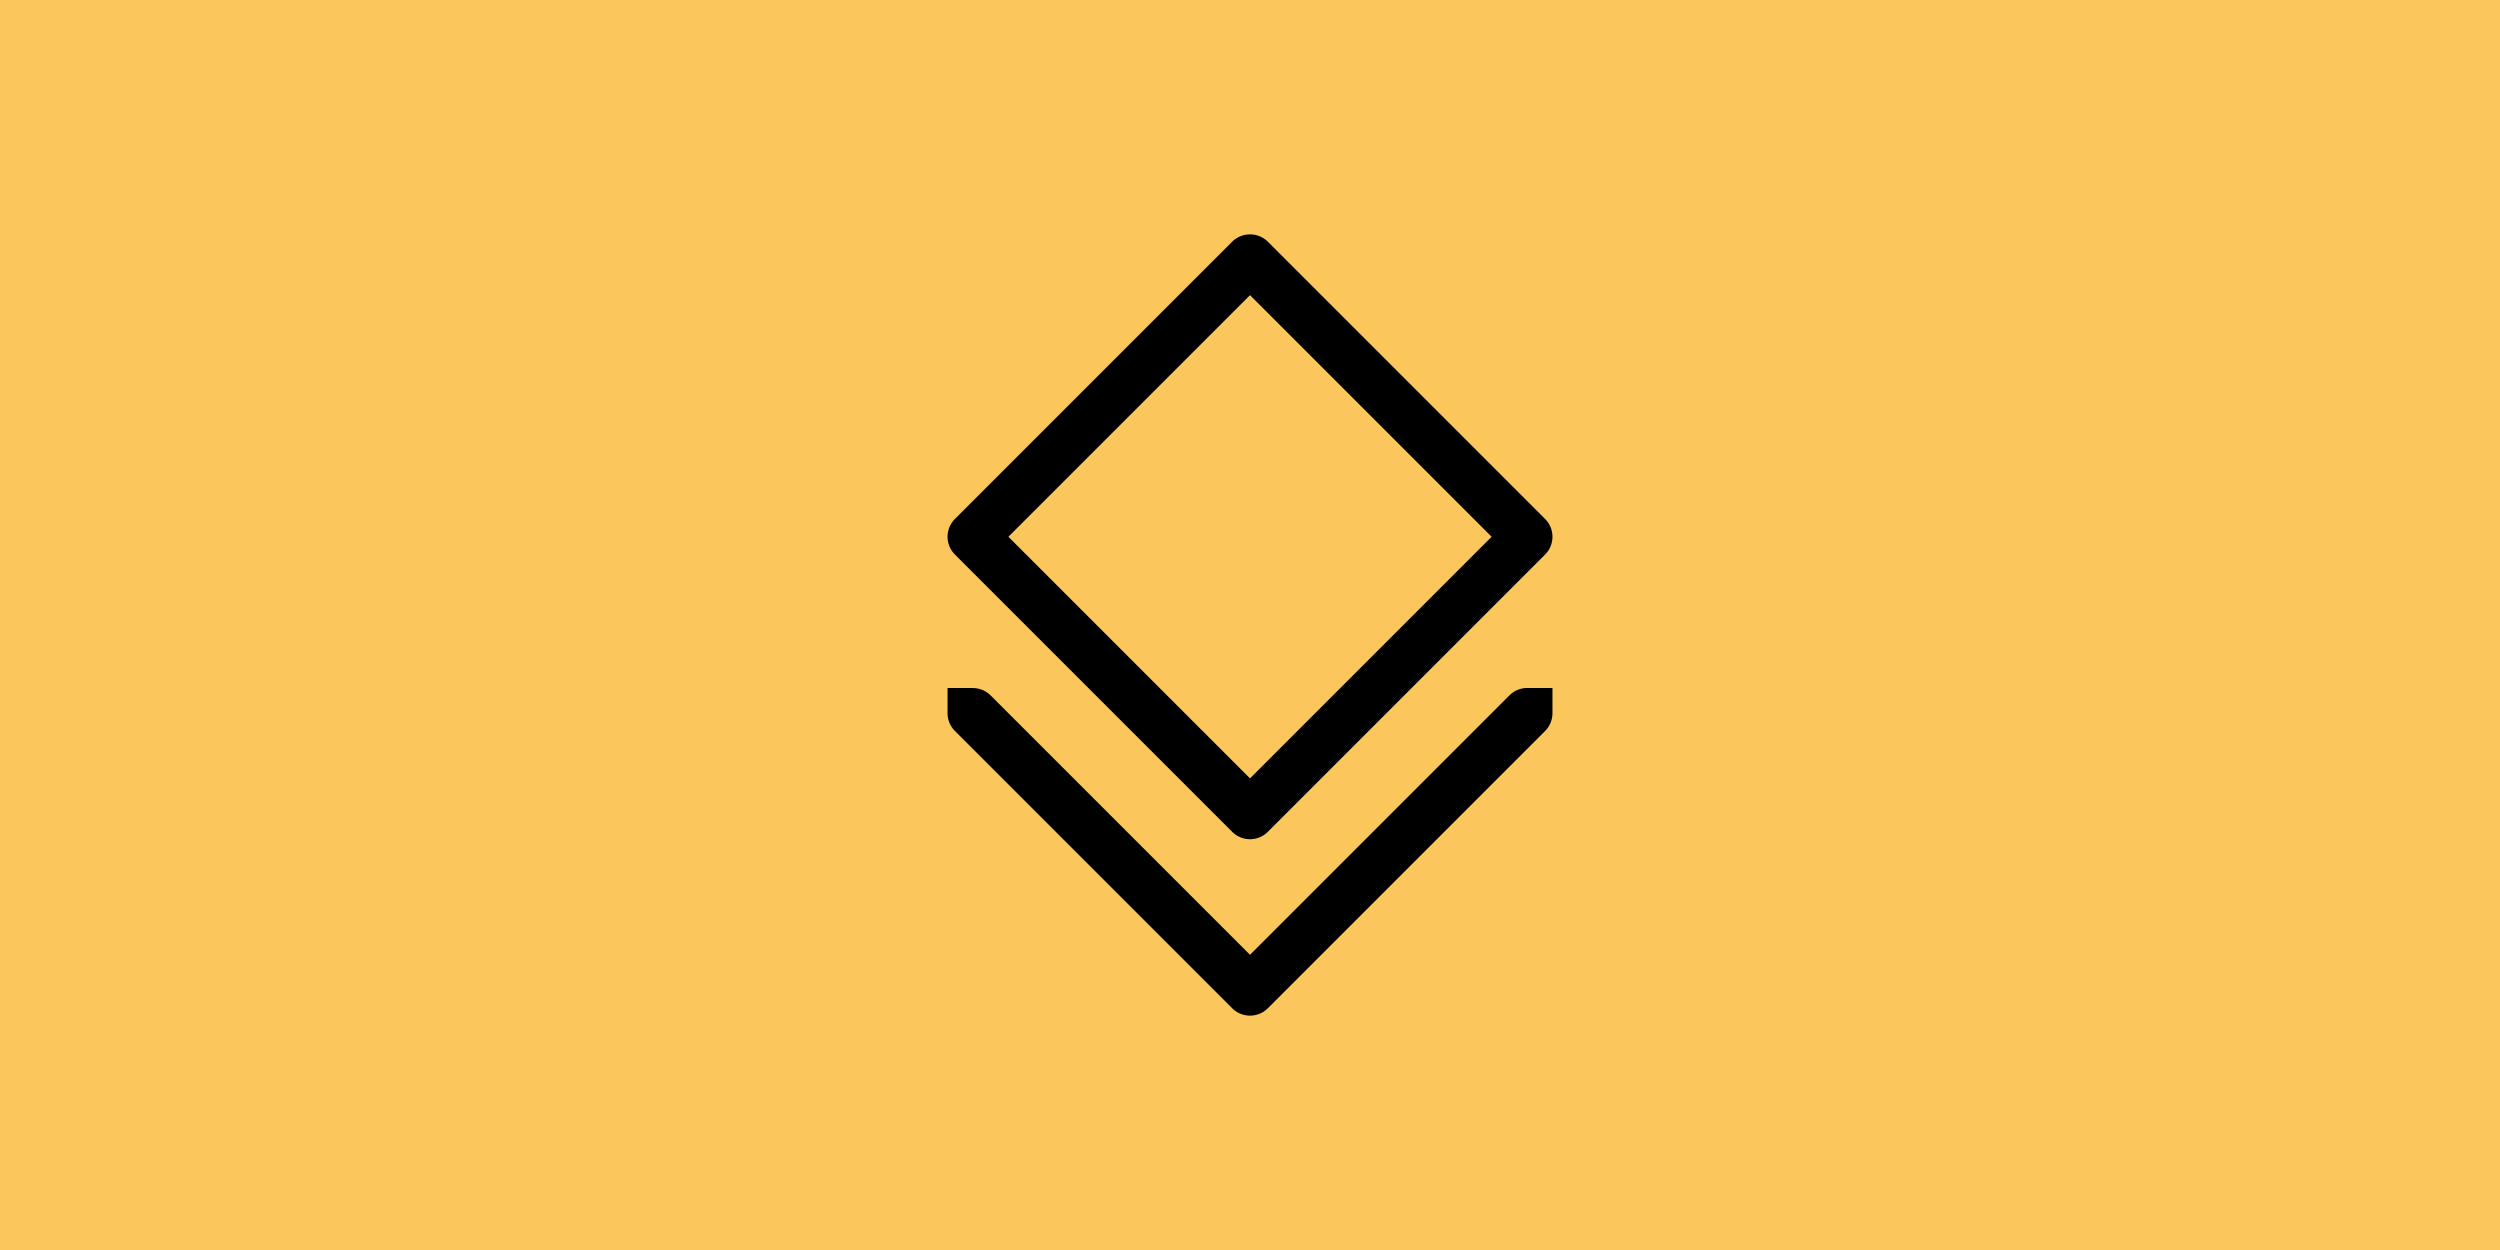 <?xml version="1.0" encoding="UTF-8"?>
<svg version="1.1" viewBox="0 0 512 256" xml:space="preserve" xmlns="http://www.w3.org/2000/svg"><rect width="512" height="256" fill="#fbc75d" fill-rule="evenodd" stroke-linecap="square" stroke-width="23.198"/><path d="m255.76 48.006a5.162 5.162 0 0 0-3.408 1.492l-56.781 56.781a5.162 5.162 0 0 0 0 7.299l56.781 56.781a5.162 5.162 0 0 0 7.299 0l56.781-56.781a5.162 5.162 0 0 0 0-7.299l-56.781-56.781a5.162 5.162 0 0 0-3.892-1.492zm0.242 12.441 49.482 49.482-49.482 49.482-49.482-49.482zm-61.943 80.45v5.162a5.162 5.162 0 0 0 1.512 3.65l56.781 56.781a5.162 5.162 0 0 0 7.299 0l56.781-56.781a5.162 5.162 0 0 0 1.512-3.65 5.162 5.162 0 0 0 0-0.242v-4.92h-5.162a5.162 5.162 0 0 0-3.65 1.512l-53.131 53.131-53.131-53.131a5.162 5.162 0 0 0-3.65-1.492v-0.02z" color="#000000" color-rendering="auto" dominant-baseline="auto" image-rendering="auto" shape-rendering="auto" solid-color="#000000" stop-color="#000000" stroke-width=".688" style="font-feature-settings:normal;font-variant-alternates:normal;font-variant-caps:normal;font-variant-east-asian:normal;font-variant-ligatures:normal;font-variant-numeric:normal;font-variant-position:normal;font-variation-settings:normal;inline-size:0;isolation:auto;mix-blend-mode:normal;shape-margin:0;shape-padding:0;text-decoration-color:#000000;text-decoration-line:none;text-decoration-style:solid;text-indent:0;text-orientation:mixed;text-transform:none;white-space:normal"/></svg>
